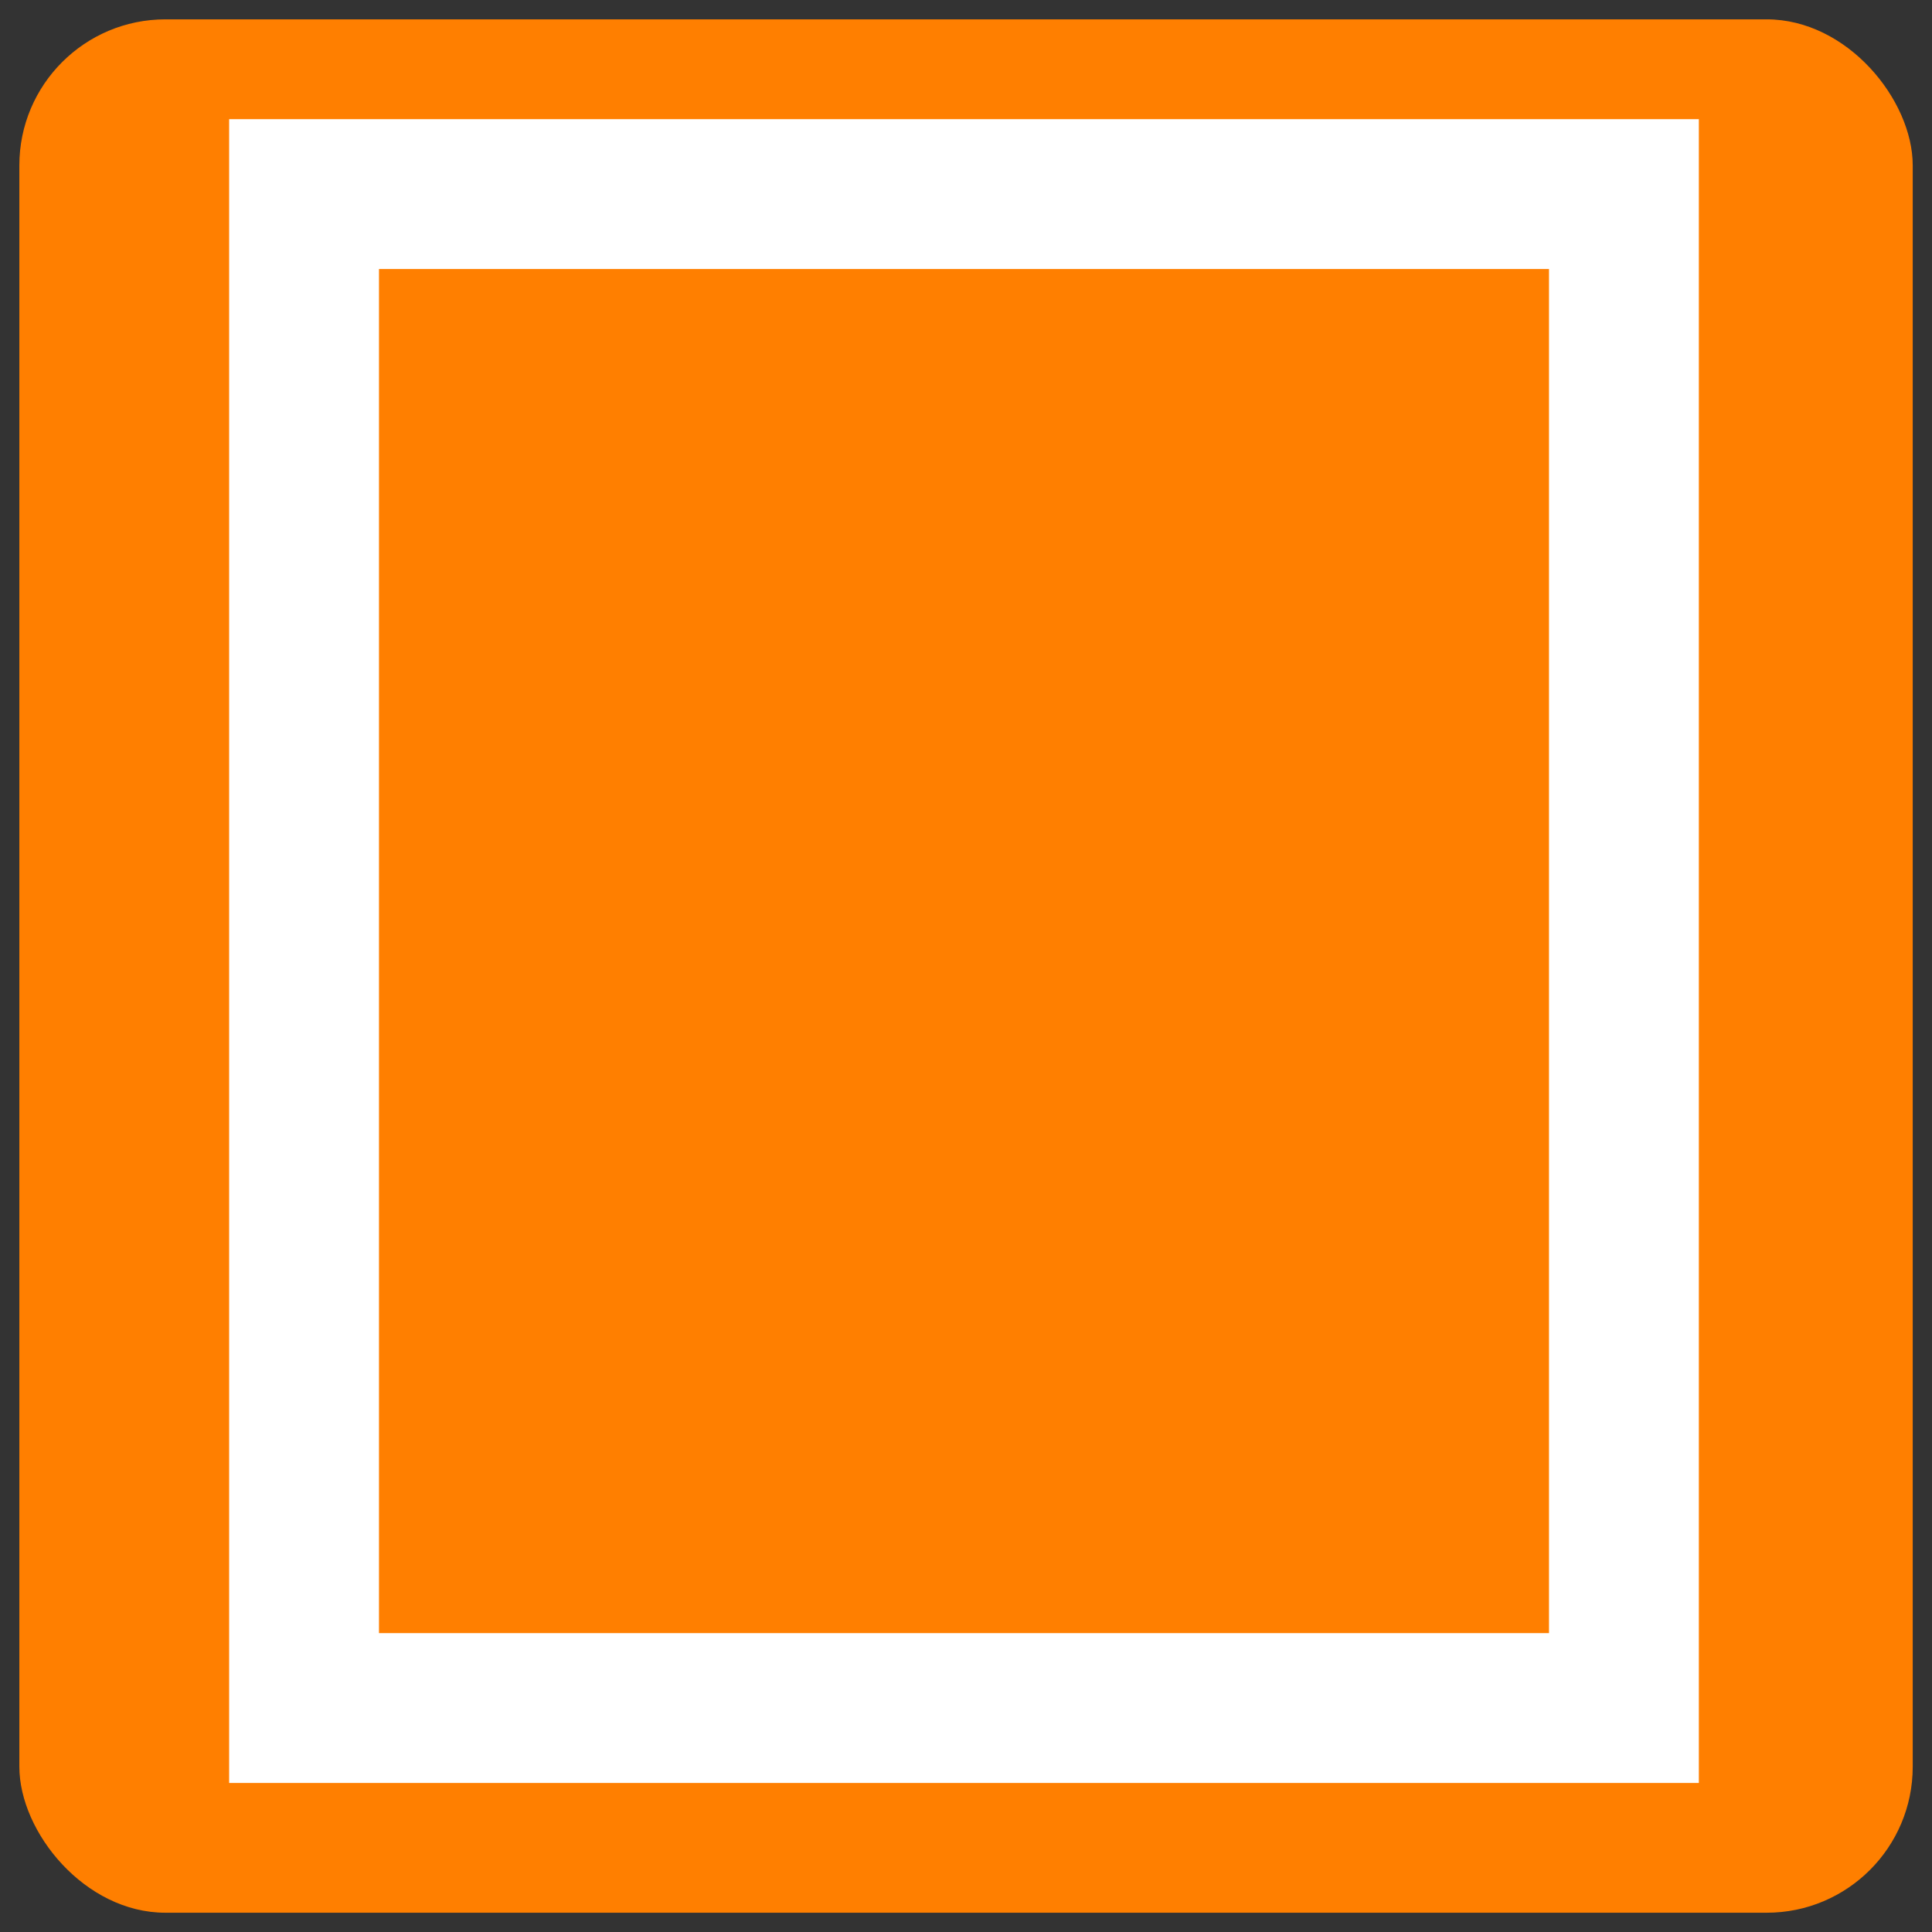 <?xml version="1.0" encoding="UTF-8" standalone="no"?>
<svg
   xmlns:dc="http://purl.org/dc/elements/1.1/"
   xmlns:cc="http://creativecommons.org/ns#"
   xmlns:rdf="http://www.w3.org/1999/02/22-rdf-syntax-ns#"
   xmlns:svg="http://www.w3.org/2000/svg"
   xmlns="http://www.w3.org/2000/svg"
   xmlns:sodipodi="http://sodipodi.sourceforge.net/DTD/sodipodi-0.dtd"
   xmlns:inkscape="http://www.inkscape.org/namespaces/inkscape"
   width="100"
   height="100"
   viewBox="0 0 26.458 26.458"
   version="1.1"
   id="svg5"
   inkscape:version="1.0.1 (3bc2e813f5, 2020-09-07)"
   sodipodi:docname="7612_InspectionPit.svg">
  <rect x="0" y="0" width="26.458" height="26.458" fill="#333333" stroke="none"/>
  <sodipodi:namedview
     id="namedview7"
     pagecolor="#ffffff"
     bordercolor="#666666"
     borderopacity="1.0"
     inkscape:pageshadow="2"
     inkscape:pageopacity="0.0"
     inkscape:pagecheckerboard="0"
     inkscape:document-units="mm"
     showgrid="false"
     units="px"
     showguides="true"
     inkscape:guide-bbox="true"
     inkscape:zoom="5.9722782"
     inkscape:cx="43.915511"
     inkscape:cy="69.152719"
     inkscape:window-width="2560"
     inkscape:window-height="1377"
     inkscape:window-x="-8"
     inkscape:window-y="-8"
     inkscape:window-maximized="1"
     inkscape:current-layer="layer1"
     inkscape:document-rotation="0">
    <sodipodi:guide
       position="13.202,13.256"
       orientation="0,-1"
       id="guide836" />
    <sodipodi:guide
       position="13.202,13.256"
       orientation="1,0"
       id="guide838" />
    <sodipodi:guide
       position="4.164,23.8"
       orientation="0,-1"
       id="guide902" />
    <sodipodi:guide
       position="5.139,3.067"
       orientation="0,-1"
       id="guide904" />
    <sodipodi:guide
       position="4.164,23.8"
       orientation="1,0"
       id="guide906" />
    <sodipodi:guide
       position="22.24,23.8"
       orientation="1,0"
       id="guide908" />
  </sodipodi:namedview>
  <defs
     id="defs2">
    <rect
       x="0.67"
       y="1.34"
       width="119.887"
       height="118.548"
       id="rect5432" />
    <style
       type="text/css"
       id="style910">
   
    .fil1 {fill:none}
    .fil0 {fill:black}
   
  </style>
    <style
       type="text/css"
       id="style1028">
   
    .fil0 {fill:black;fill-rule:nonzero}
   
  </style>
  </defs>
  <g
     inkscape:label="Layer 1"
     inkscape:groupmode="layer"
     id="layer1">
    <rect
       style="fill:#ff7f00;fill-opacity:1;stroke:none;stroke-width:1.074"
       id="rect1975"
       width="25.929"
       height="25.929"
       x="0.265"
       y="0.265"
       rx="2" />
    <g
       transform="matrix(1.333,0,0,1.333,0.196,-369.745)"
       id="g1417"
       style="fill:#ffffff;stroke:#ffffff;stroke-opacity:1" />
    <rect
       style="fill:none;stroke:#ffffff;stroke-width:2.052;stroke-miterlimit:4;stroke-dasharray:none"
       id="rect841"
       width="18.075"
       height="20.733"
       x="4.164"
       y="2.658" />
  </g>
</svg>
